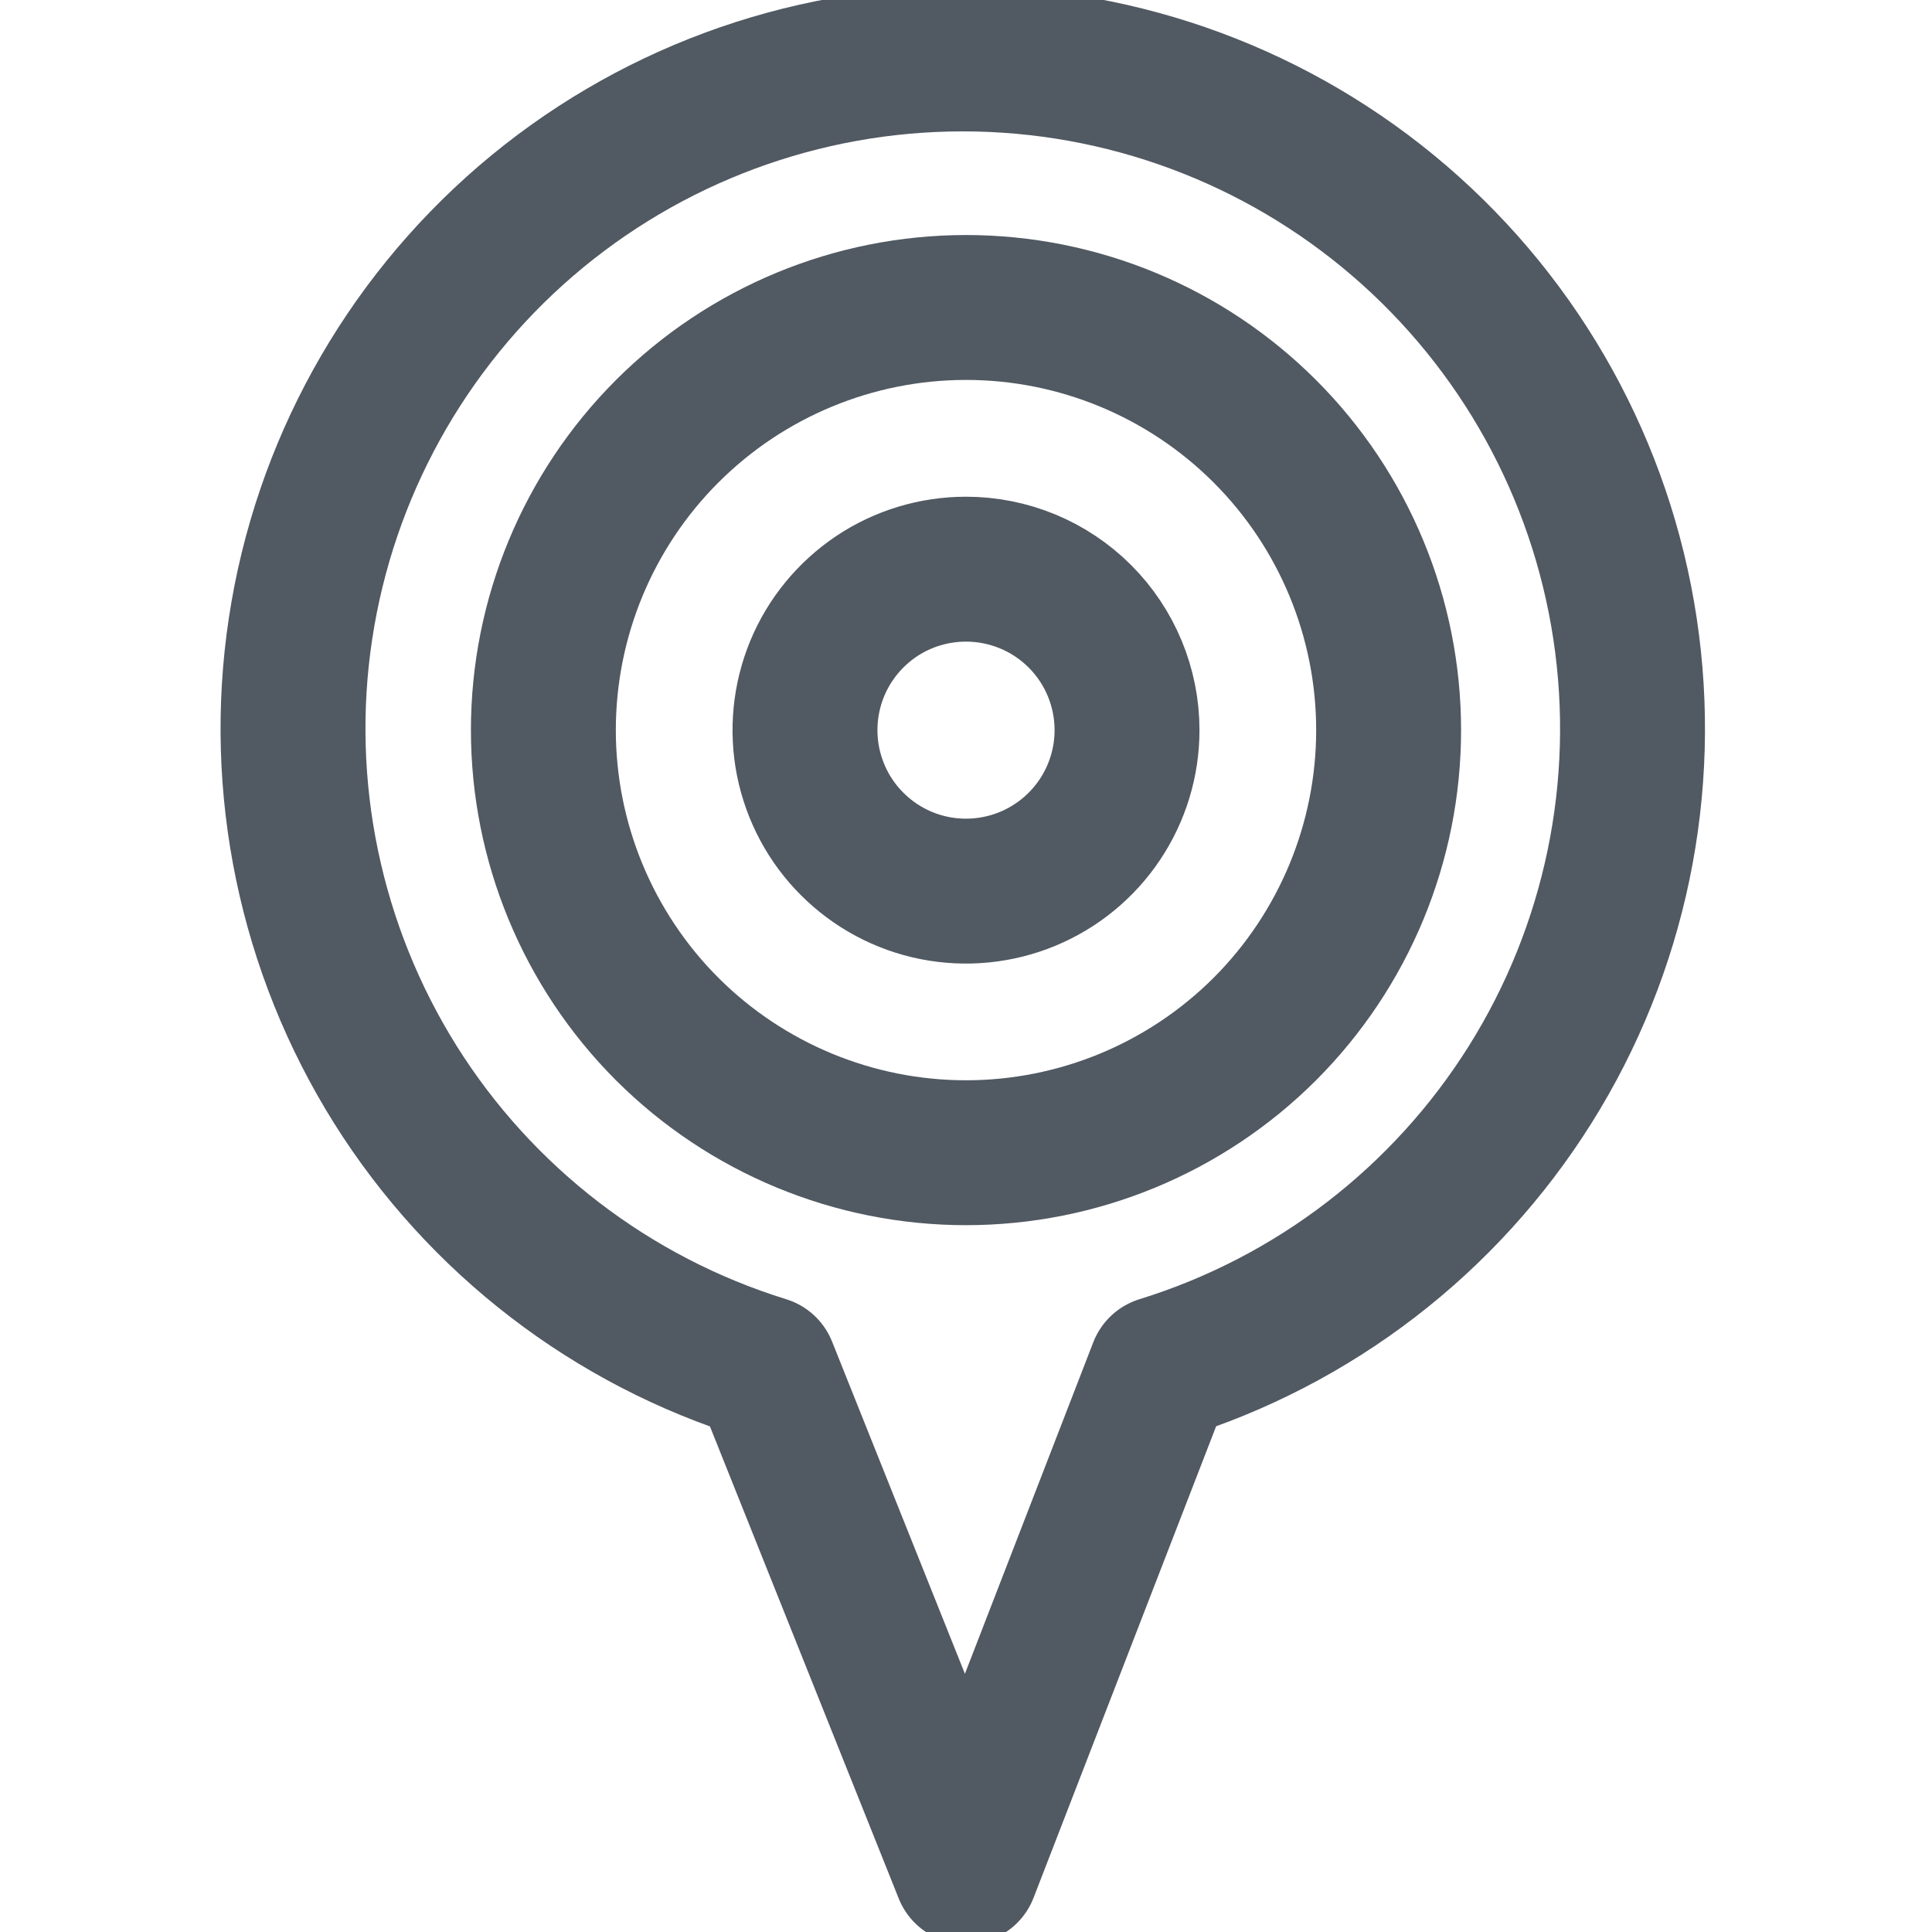 <svg width="20" height="20" viewBox="0 0 20 20" fill="none" xmlns="http://www.w3.org/2000/svg">
<g clip-path="url(#clip0_633_9196)">
<path d="M7.917 14.166L10 19.375L12.017 14.166C13.602 13.676 14.958 12.633 15.84 11.228C16.722 9.822 17.07 8.147 16.822 6.507C16.574 4.866 15.746 3.369 14.488 2.287C13.23 1.205 11.626 0.61 9.967 0.61C8.307 0.61 6.703 1.205 5.445 2.287C4.188 3.369 3.359 4.866 3.111 6.507C2.863 8.147 3.212 9.822 4.093 11.228C4.975 12.633 6.332 13.676 7.917 14.166Z" stroke="#515962" stroke-width="1.5" stroke-linecap="round" stroke-linejoin="round"/>
<path d="M5.625 7.558C5.625 8.718 6.086 9.831 6.906 10.652C7.727 11.472 8.84 11.933 10 11.933C11.16 11.933 12.273 11.472 13.094 10.652C13.914 9.831 14.375 8.718 14.375 7.558C14.375 6.398 13.914 5.285 13.094 4.465C12.273 3.644 11.16 3.183 10 3.183C8.84 3.183 7.727 3.644 6.906 4.465C6.086 5.285 5.625 6.398 5.625 7.558Z" stroke="#515962" stroke-width="1.5" stroke-linecap="round" stroke-linejoin="round"/>
<path d="M11.667 7.558C11.667 7.888 11.569 8.21 11.386 8.484C11.203 8.758 10.942 8.972 10.638 9.098C10.333 9.224 9.998 9.257 9.675 9.193C9.352 9.129 9.055 8.97 8.822 8.737C8.588 8.504 8.43 8.207 8.365 7.883C8.301 7.56 8.334 7.225 8.46 6.92C8.586 6.616 8.8 6.356 9.074 6.172C9.348 5.989 9.67 5.892 10 5.892C10.442 5.892 10.866 6.067 11.179 6.38C11.491 6.692 11.667 7.116 11.667 7.558Z" stroke="#515962" stroke-width="1.5" stroke-linecap="round" stroke-linejoin="round"/>
</g>
<defs>
<clipPath id="clip0_633_9196">
<rect width="20" height="20" fill="white"/>
</clipPath>
</defs>
</svg>

